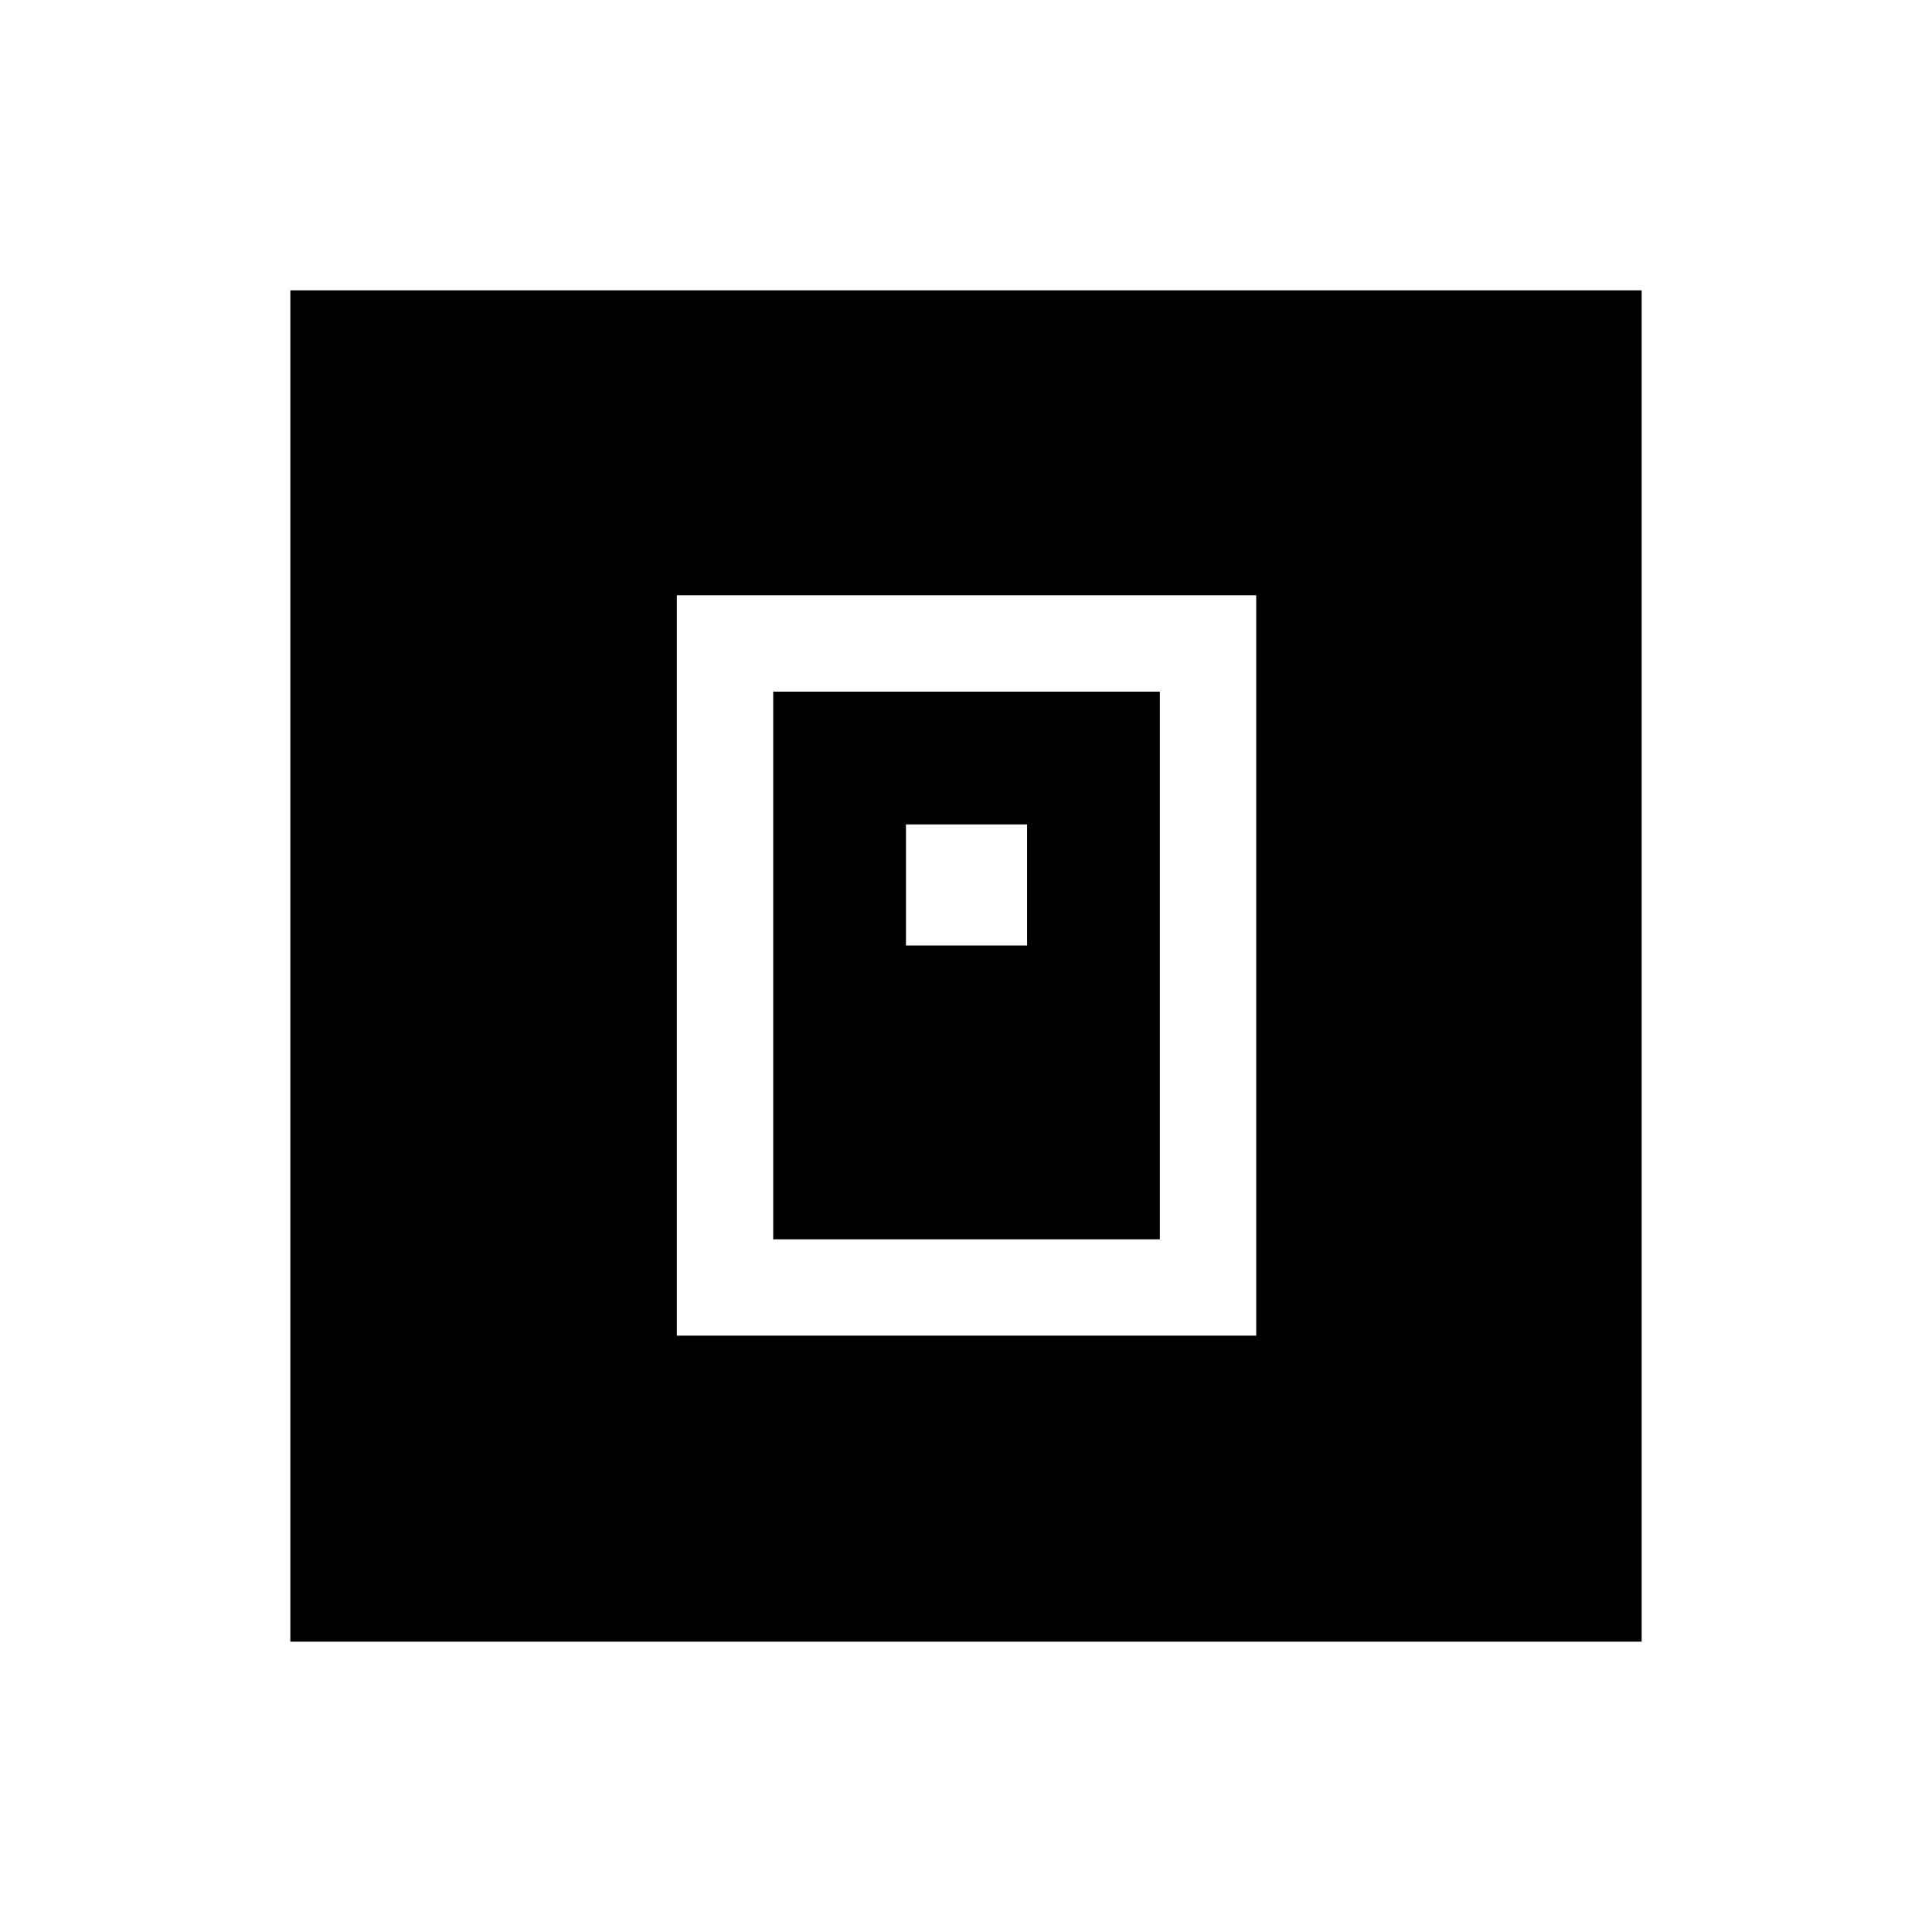 <svg xmlns="http://www.w3.org/2000/svg" height="40" viewBox="0 -960 960 960" width="40"><path d="M336.32-296.32H624.2V-664.2H336.32v367.88Zm47.88-47.88v-272.12h192.12v272.12H384.2Zm65.97-145.97h60.19v-60.19h-60.19v60.19Zm-305.9 345.9v-671.46h671.46v671.46H144.27Z"/></svg>